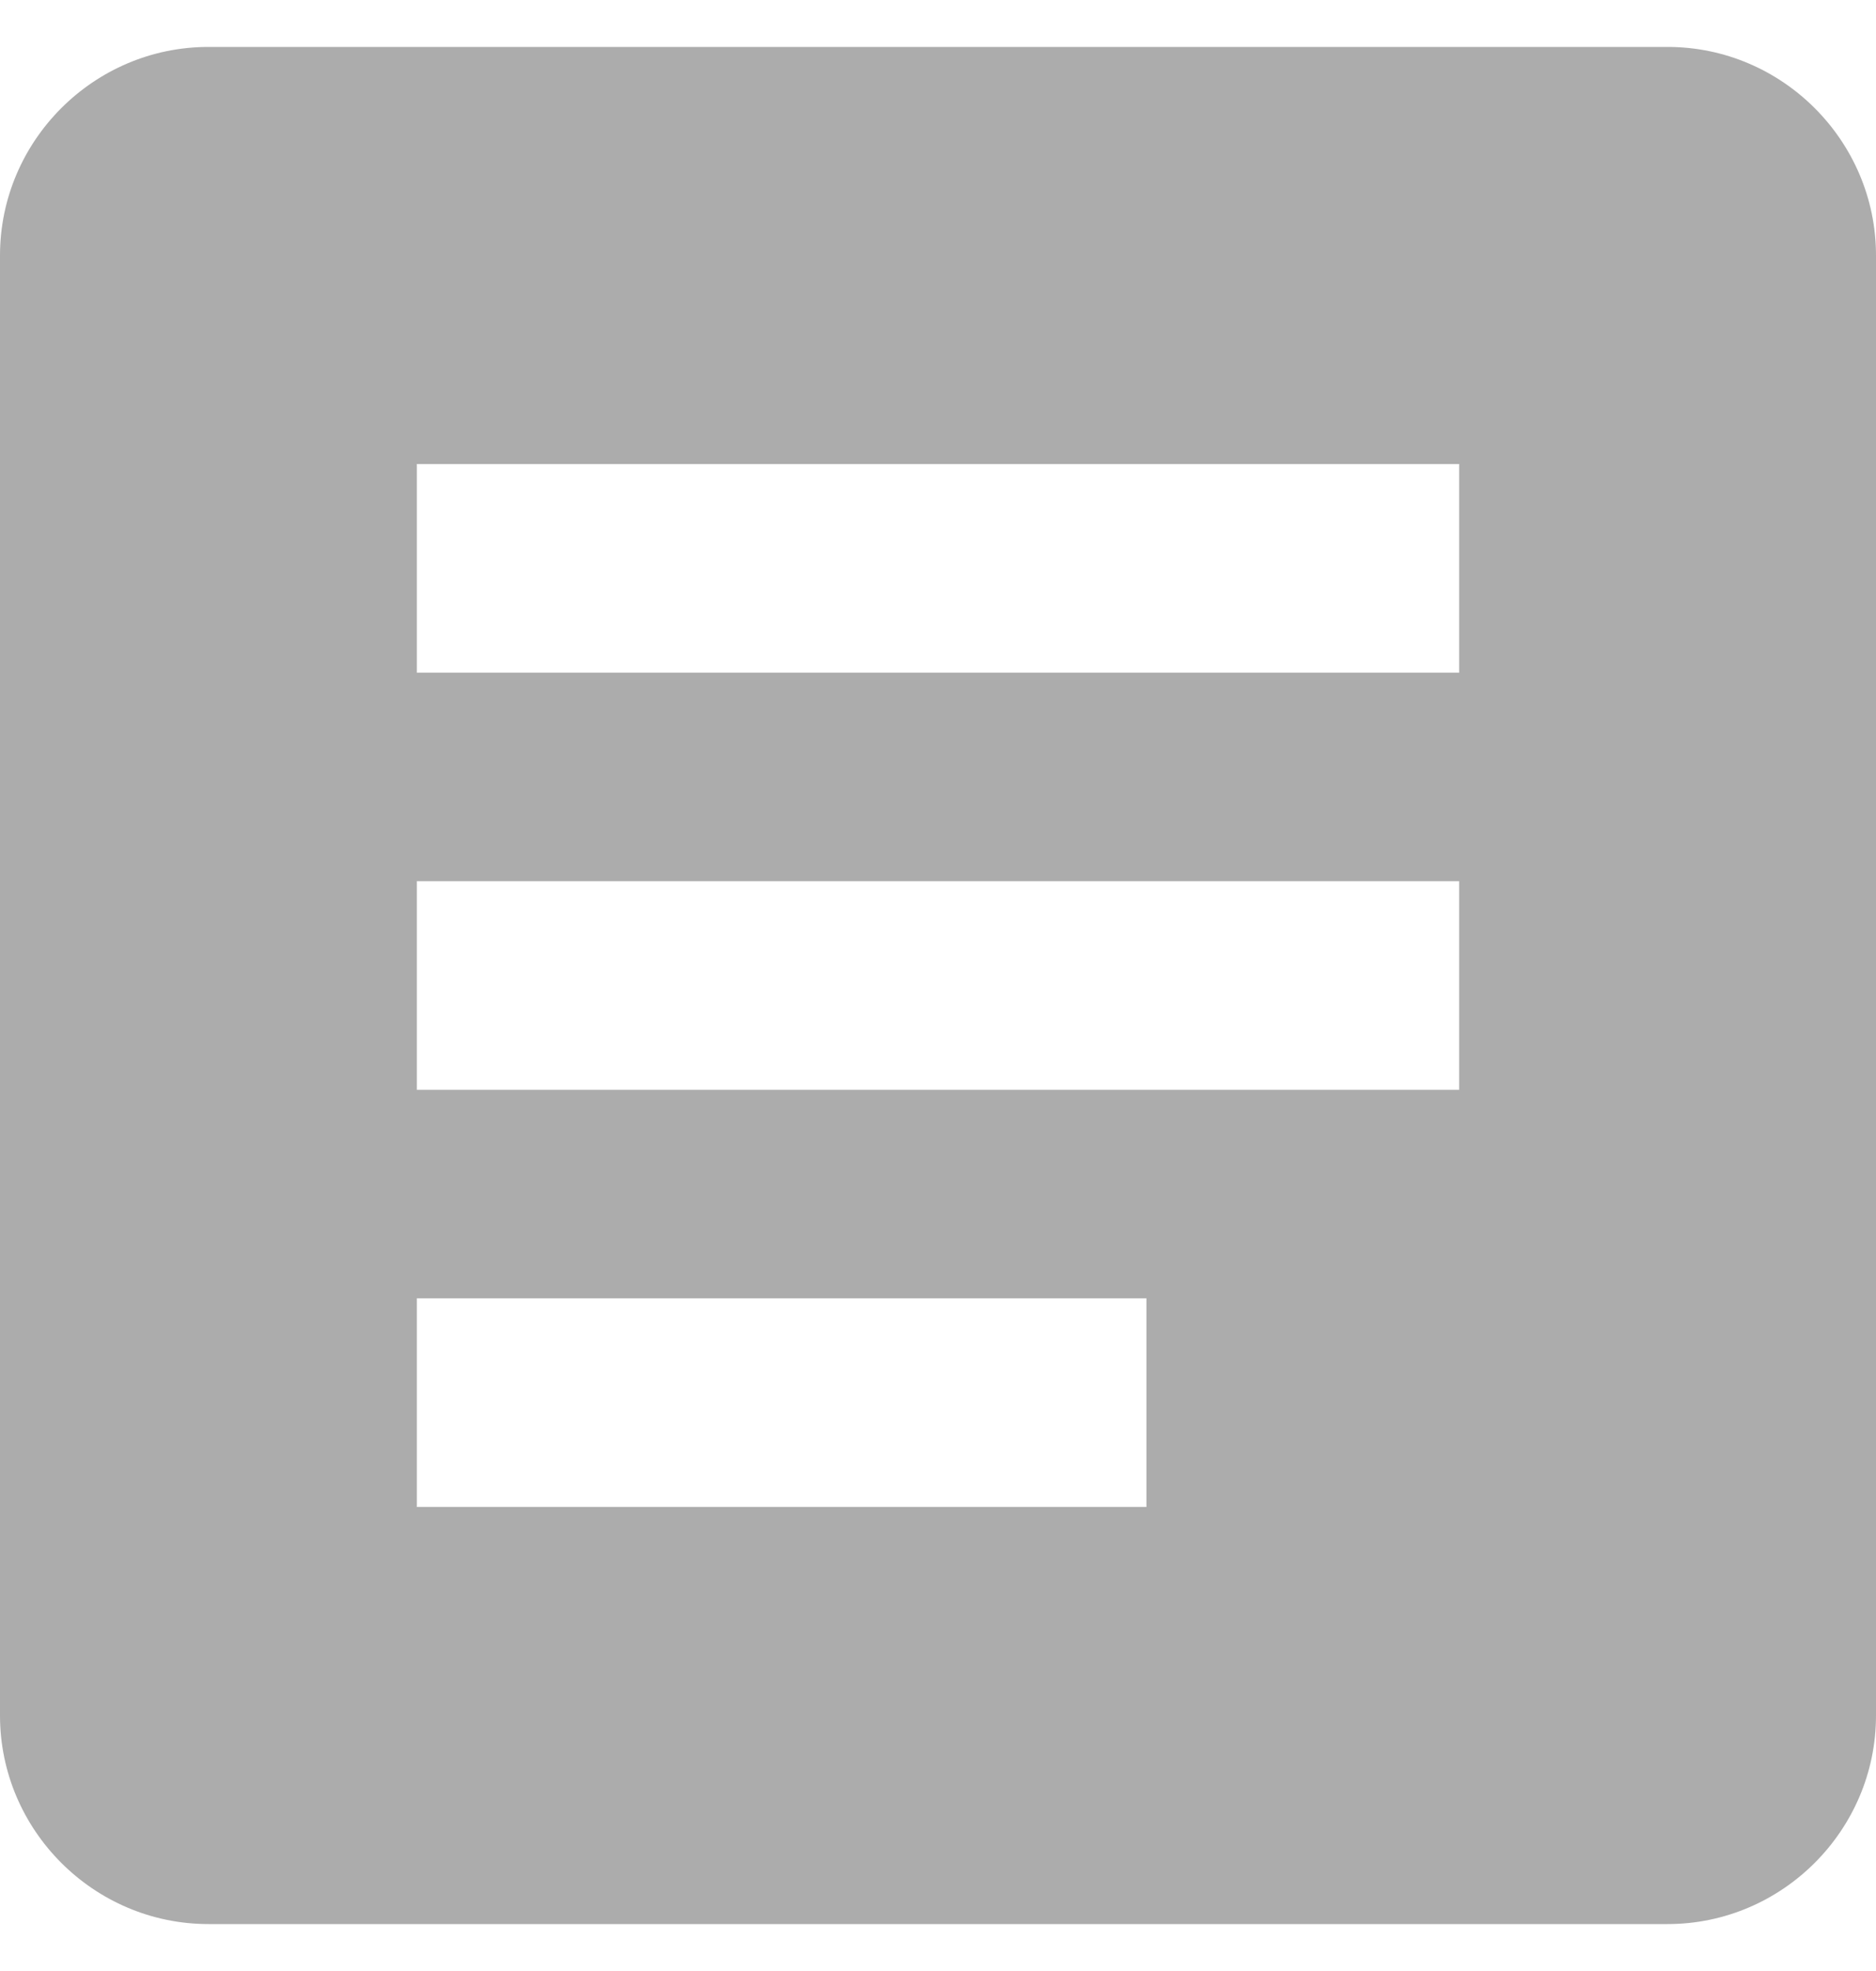 <svg width="20" height="21" viewBox="0 0 20 21" fill="none" xmlns="http://www.w3.org/2000/svg">
<path d="M17.778 0.5H2.222C1 0.5 0 1.5 0 2.722V18.278C0 19.5 1 20.5 2.222 20.5H17.778C19 20.5 20 19.5 20 18.278V2.722C20 1.5 19 0.5 17.778 0.5ZM12.222 16.056H4.444V13.833H12.222V16.056ZM15.556 11.611H4.444V9.389H15.556V11.611ZM15.556 7.167H4.444V4.944H15.556V7.167Z" fill="#ACACAC"/>
</svg>
